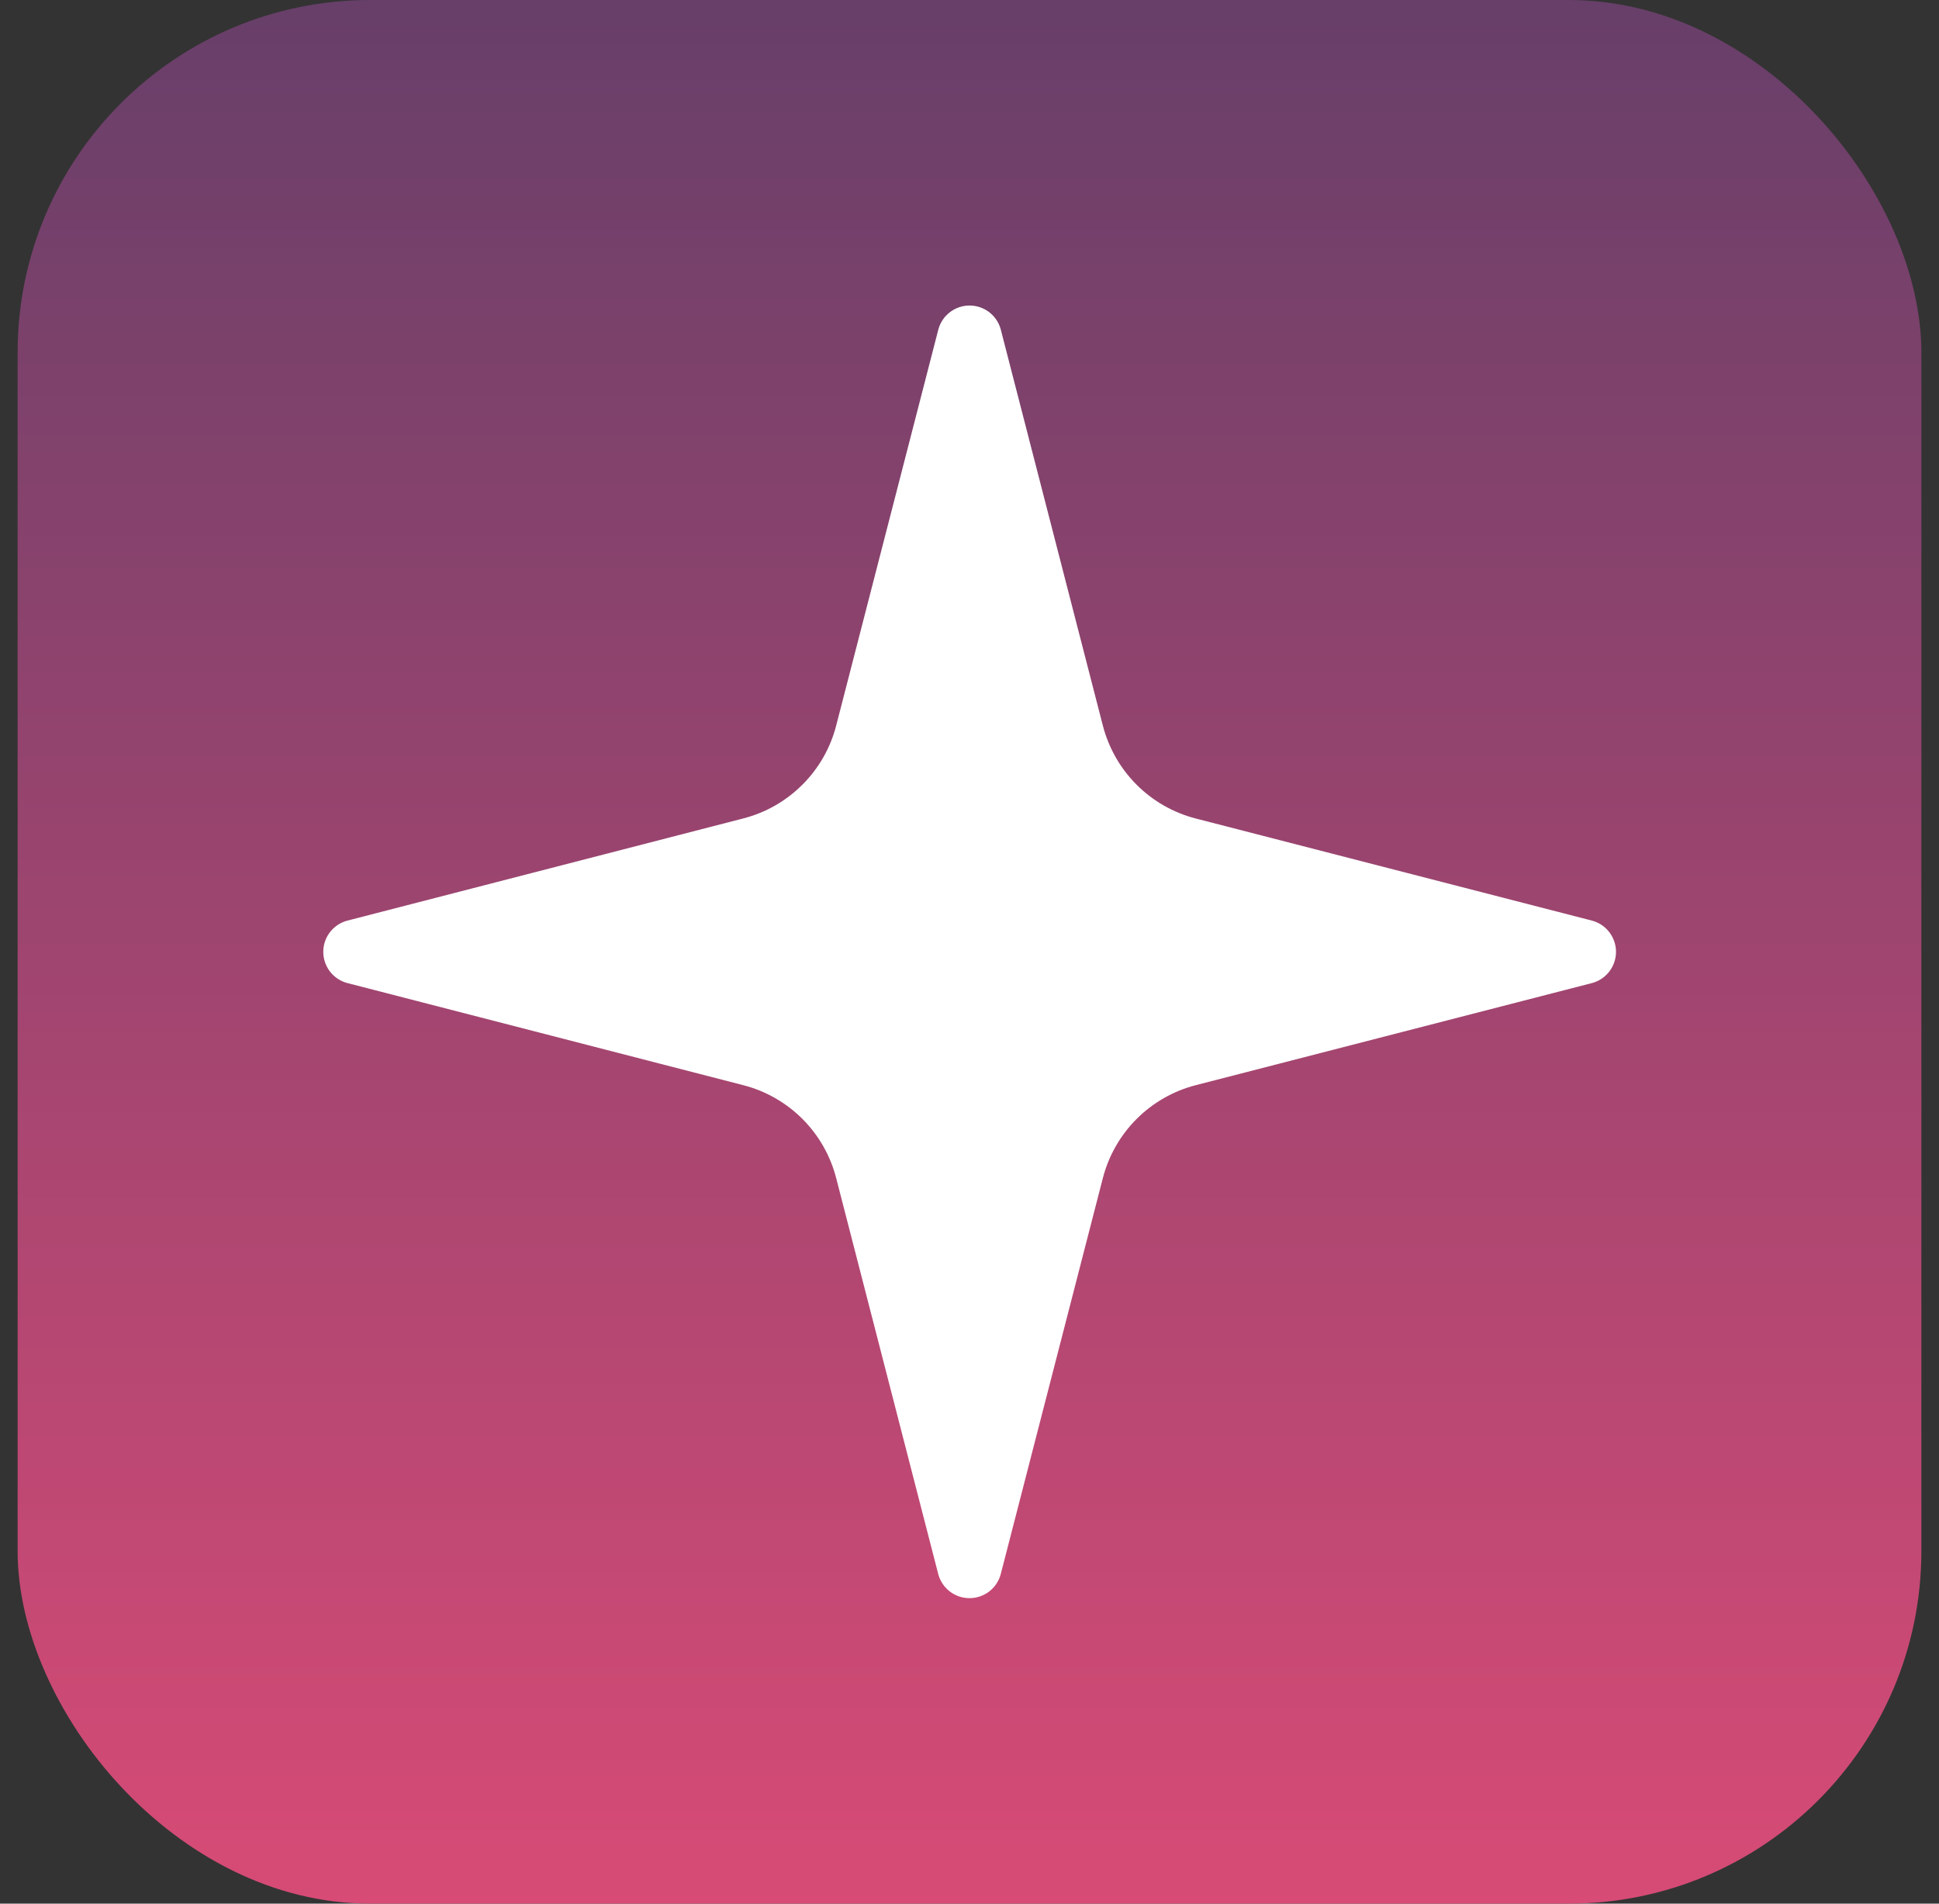 <svg width="55" height="54" viewBox="0 0 55 54" fill="none" xmlns="http://www.w3.org/2000/svg">
<rect x="0" y="0" width="55" height="54" fill="#333333" stroke="none"/>
<rect x="0.5" width="54" height="54" rx="10" fill="url(#paint0_linear_3311_3338)"/>
<path d="M23.718 33.417C23.555 32.783 23.224 32.204 22.761 31.74C22.297 31.277 21.718 30.946 21.084 30.783L9.837 27.882C9.645 27.828 9.476 27.712 9.355 27.553C9.235 27.394 9.17 27.2 9.17 27C9.17 26.801 9.235 26.607 9.355 26.448C9.476 26.289 9.645 26.173 9.837 26.119L21.084 23.216C21.718 23.053 22.297 22.723 22.76 22.259C23.224 21.797 23.555 21.218 23.718 20.584L26.619 9.336C26.673 9.144 26.788 8.974 26.948 8.853C27.107 8.732 27.302 8.667 27.502 8.667C27.702 8.667 27.896 8.732 28.056 8.853C28.215 8.974 28.331 9.144 28.384 9.336L31.283 20.584C31.447 21.218 31.777 21.797 32.241 22.261C32.704 22.724 33.283 23.055 33.917 23.218L45.165 26.117C45.358 26.17 45.529 26.285 45.65 26.445C45.772 26.605 45.838 26.8 45.838 27C45.838 27.201 45.772 27.396 45.65 27.556C45.529 27.715 45.358 27.831 45.165 27.884L33.917 30.783C33.283 30.946 32.704 31.277 32.241 31.74C31.777 32.204 31.447 32.783 31.283 33.417L28.383 44.665C28.329 44.857 28.213 45.027 28.054 45.148C27.894 45.269 27.7 45.334 27.5 45.334C27.3 45.334 27.105 45.269 26.946 45.148C26.786 45.027 26.671 44.857 26.617 44.665L23.718 33.417Z" fill="white"/>
<defs>
<linearGradient id="paint0_linear_3311_3338" x1="27.5" y1="0" x2="27.5" y2="54" gradientUnits="userSpaceOnUse">
<stop stop-color="#673F69"/>
<stop offset="1" stop-color="#D74B76"/>
</linearGradient>
</defs>
</svg>
